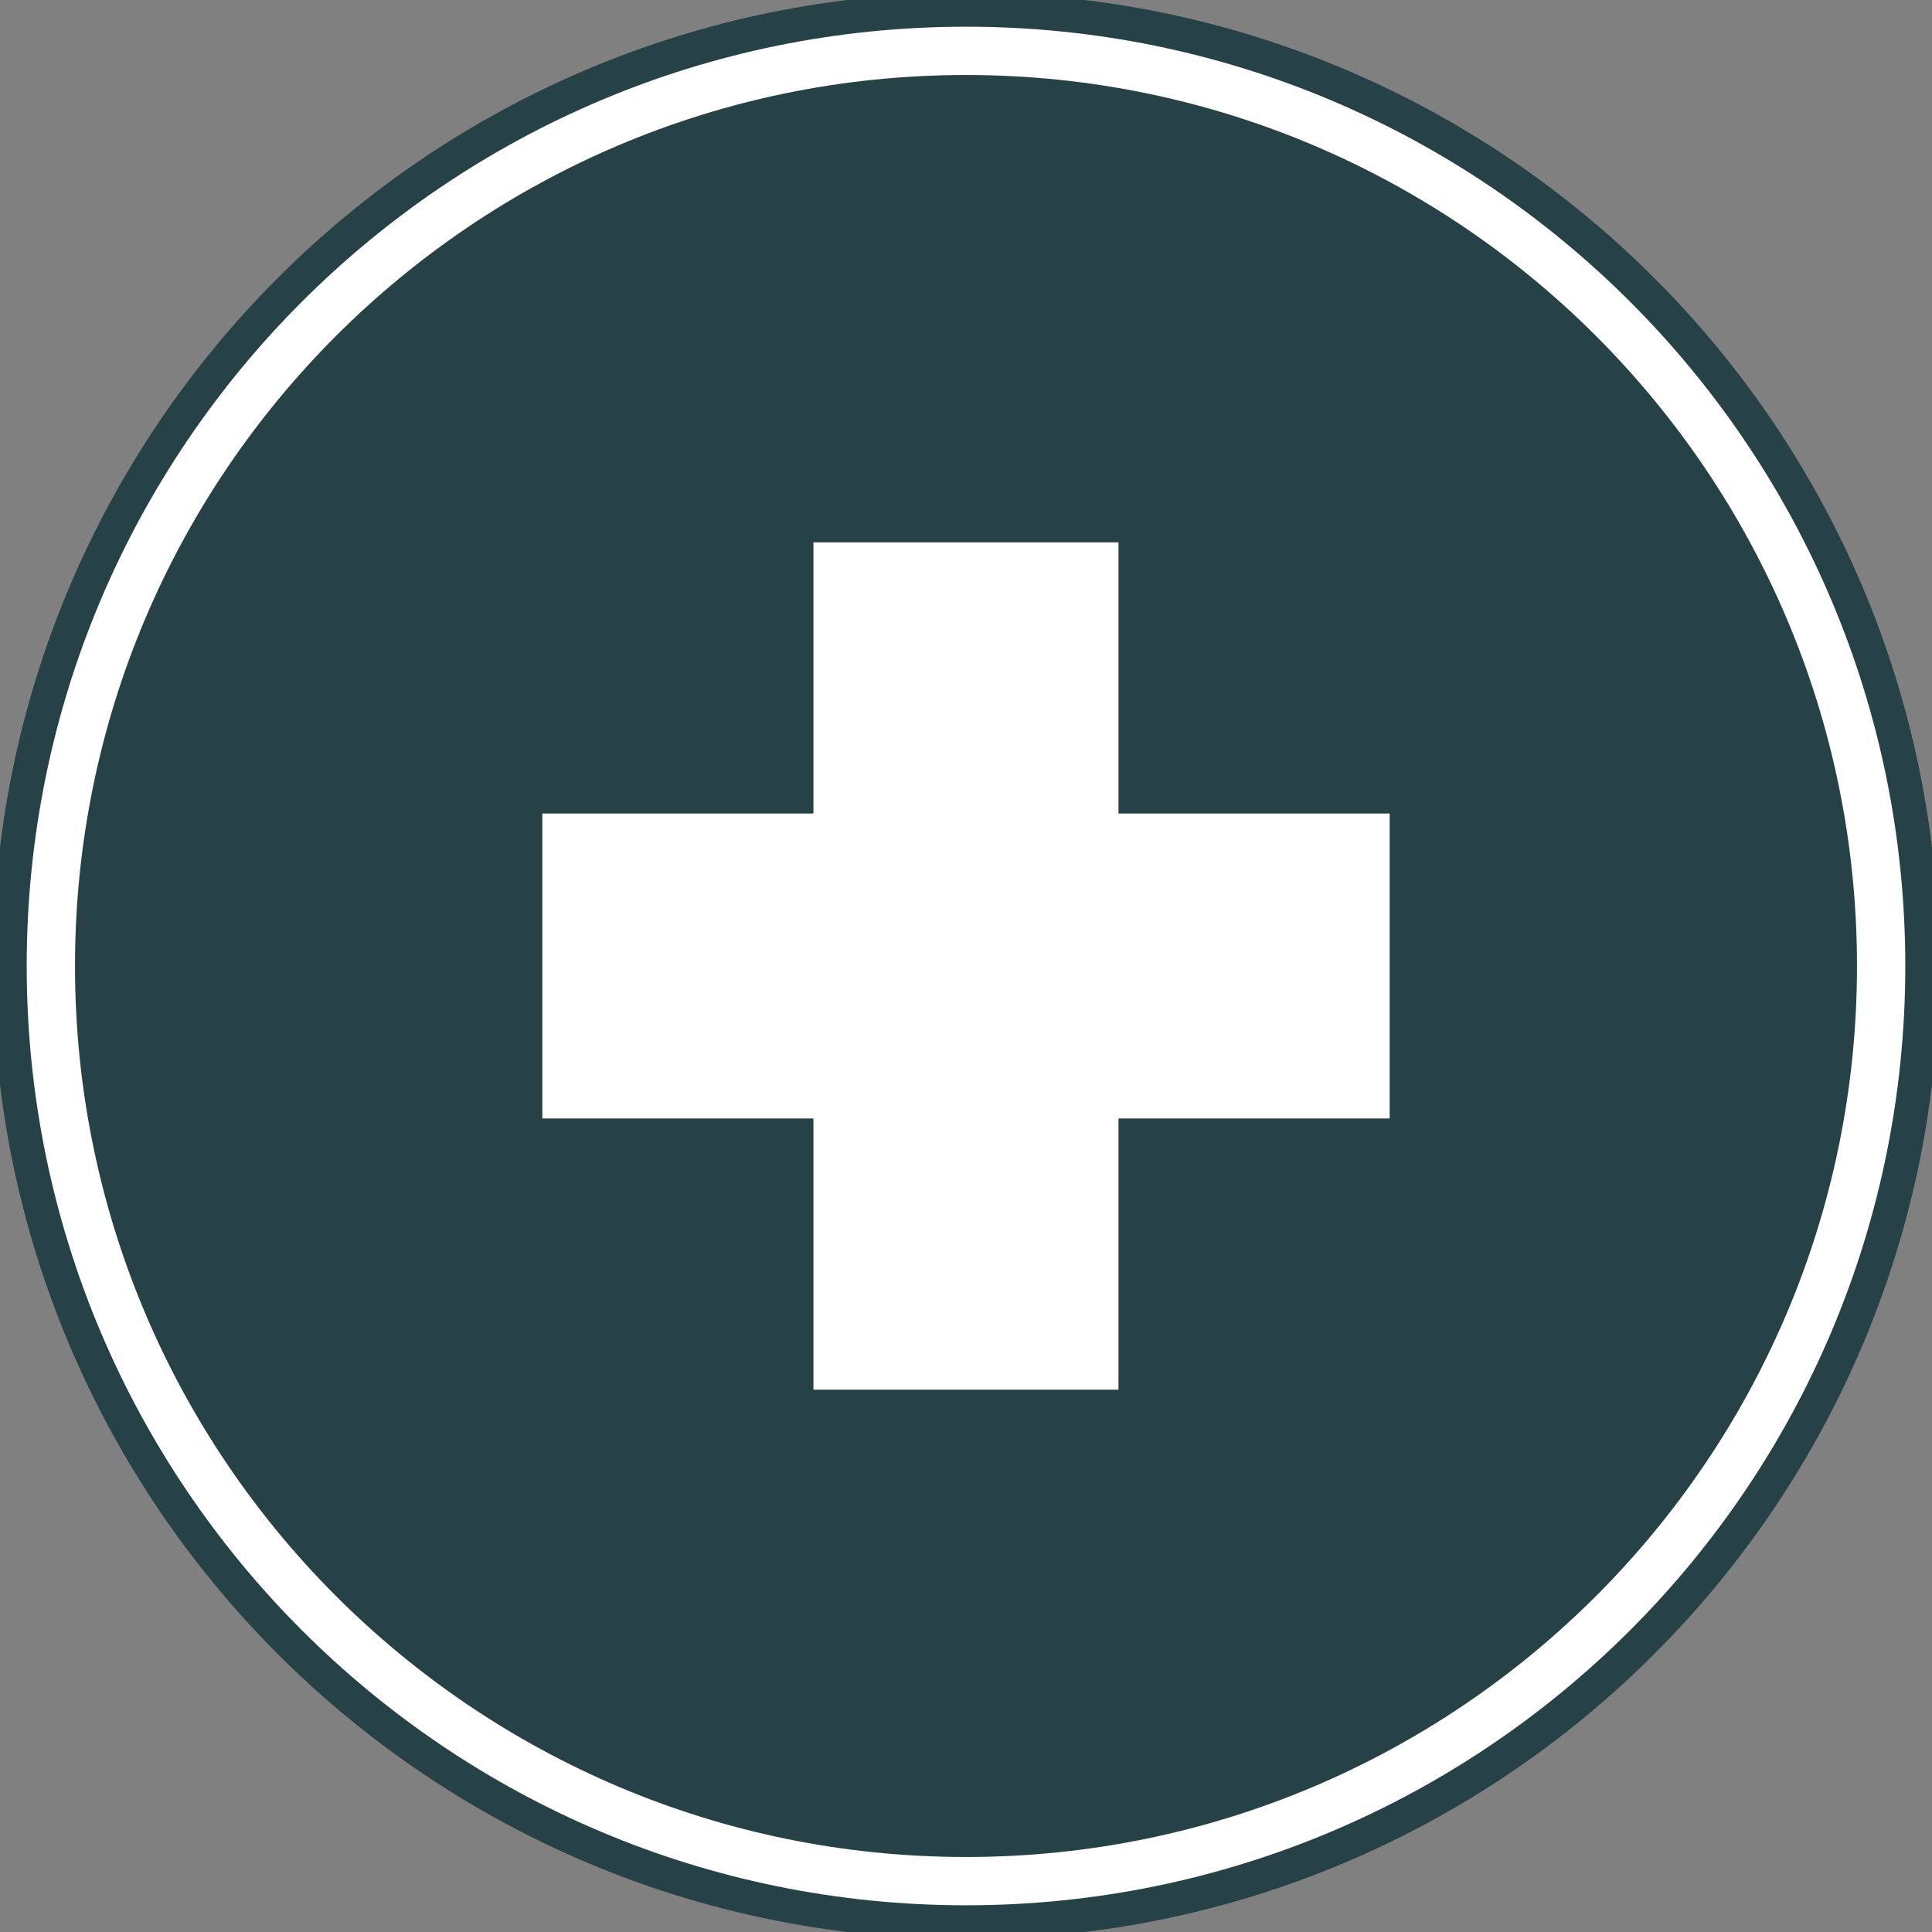<svg width="28" height="28" viewBox="0 0 28 28" fill="none" xmlns="http://www.w3.org/2000/svg">
<rect x="0" y="0" width="28" height="28" fill="#808080" stroke="none"/>
<g clip-path="url(#clip0_8826_1315)">
<path d="M14 27.754C21.596 27.754 27.754 21.596 27.754 14C27.754 6.404 21.596 0.246 14 0.246C6.404 0.246 0.246 6.404 0.246 14C0.246 21.596 6.404 27.754 14 27.754Z" fill="white" stroke="#274247" stroke-width="0.7" stroke-miterlimit="10"/>
<path d="M14 27.017C21.189 27.017 27.017 21.189 27.017 14C27.017 6.811 21.189 0.982 14 0.982C6.811 0.982 0.982 6.811 0.982 14C0.982 21.189 6.811 27.017 14 27.017Z" fill="#274247"/>
<path d="M20.14 11.79H16.21V7.86H11.789V11.79H7.86V16.21H11.789V20.14H16.21V16.21H20.14V11.79Z" fill="white"/>
<path d="M14 27.263C21.325 27.263 27.263 21.325 27.263 14C27.263 6.675 21.325 0.737 14 0.737C6.675 0.737 0.737 6.675 0.737 14C0.737 21.325 6.675 27.263 14 27.263Z" stroke="white" stroke-width="0.7" stroke-miterlimit="10"/>
</g>
<defs>
<clipPath id="clip0_8826_1315">
<rect width="28" height="28" fill="white"/>
</clipPath>
</defs>
</svg>
